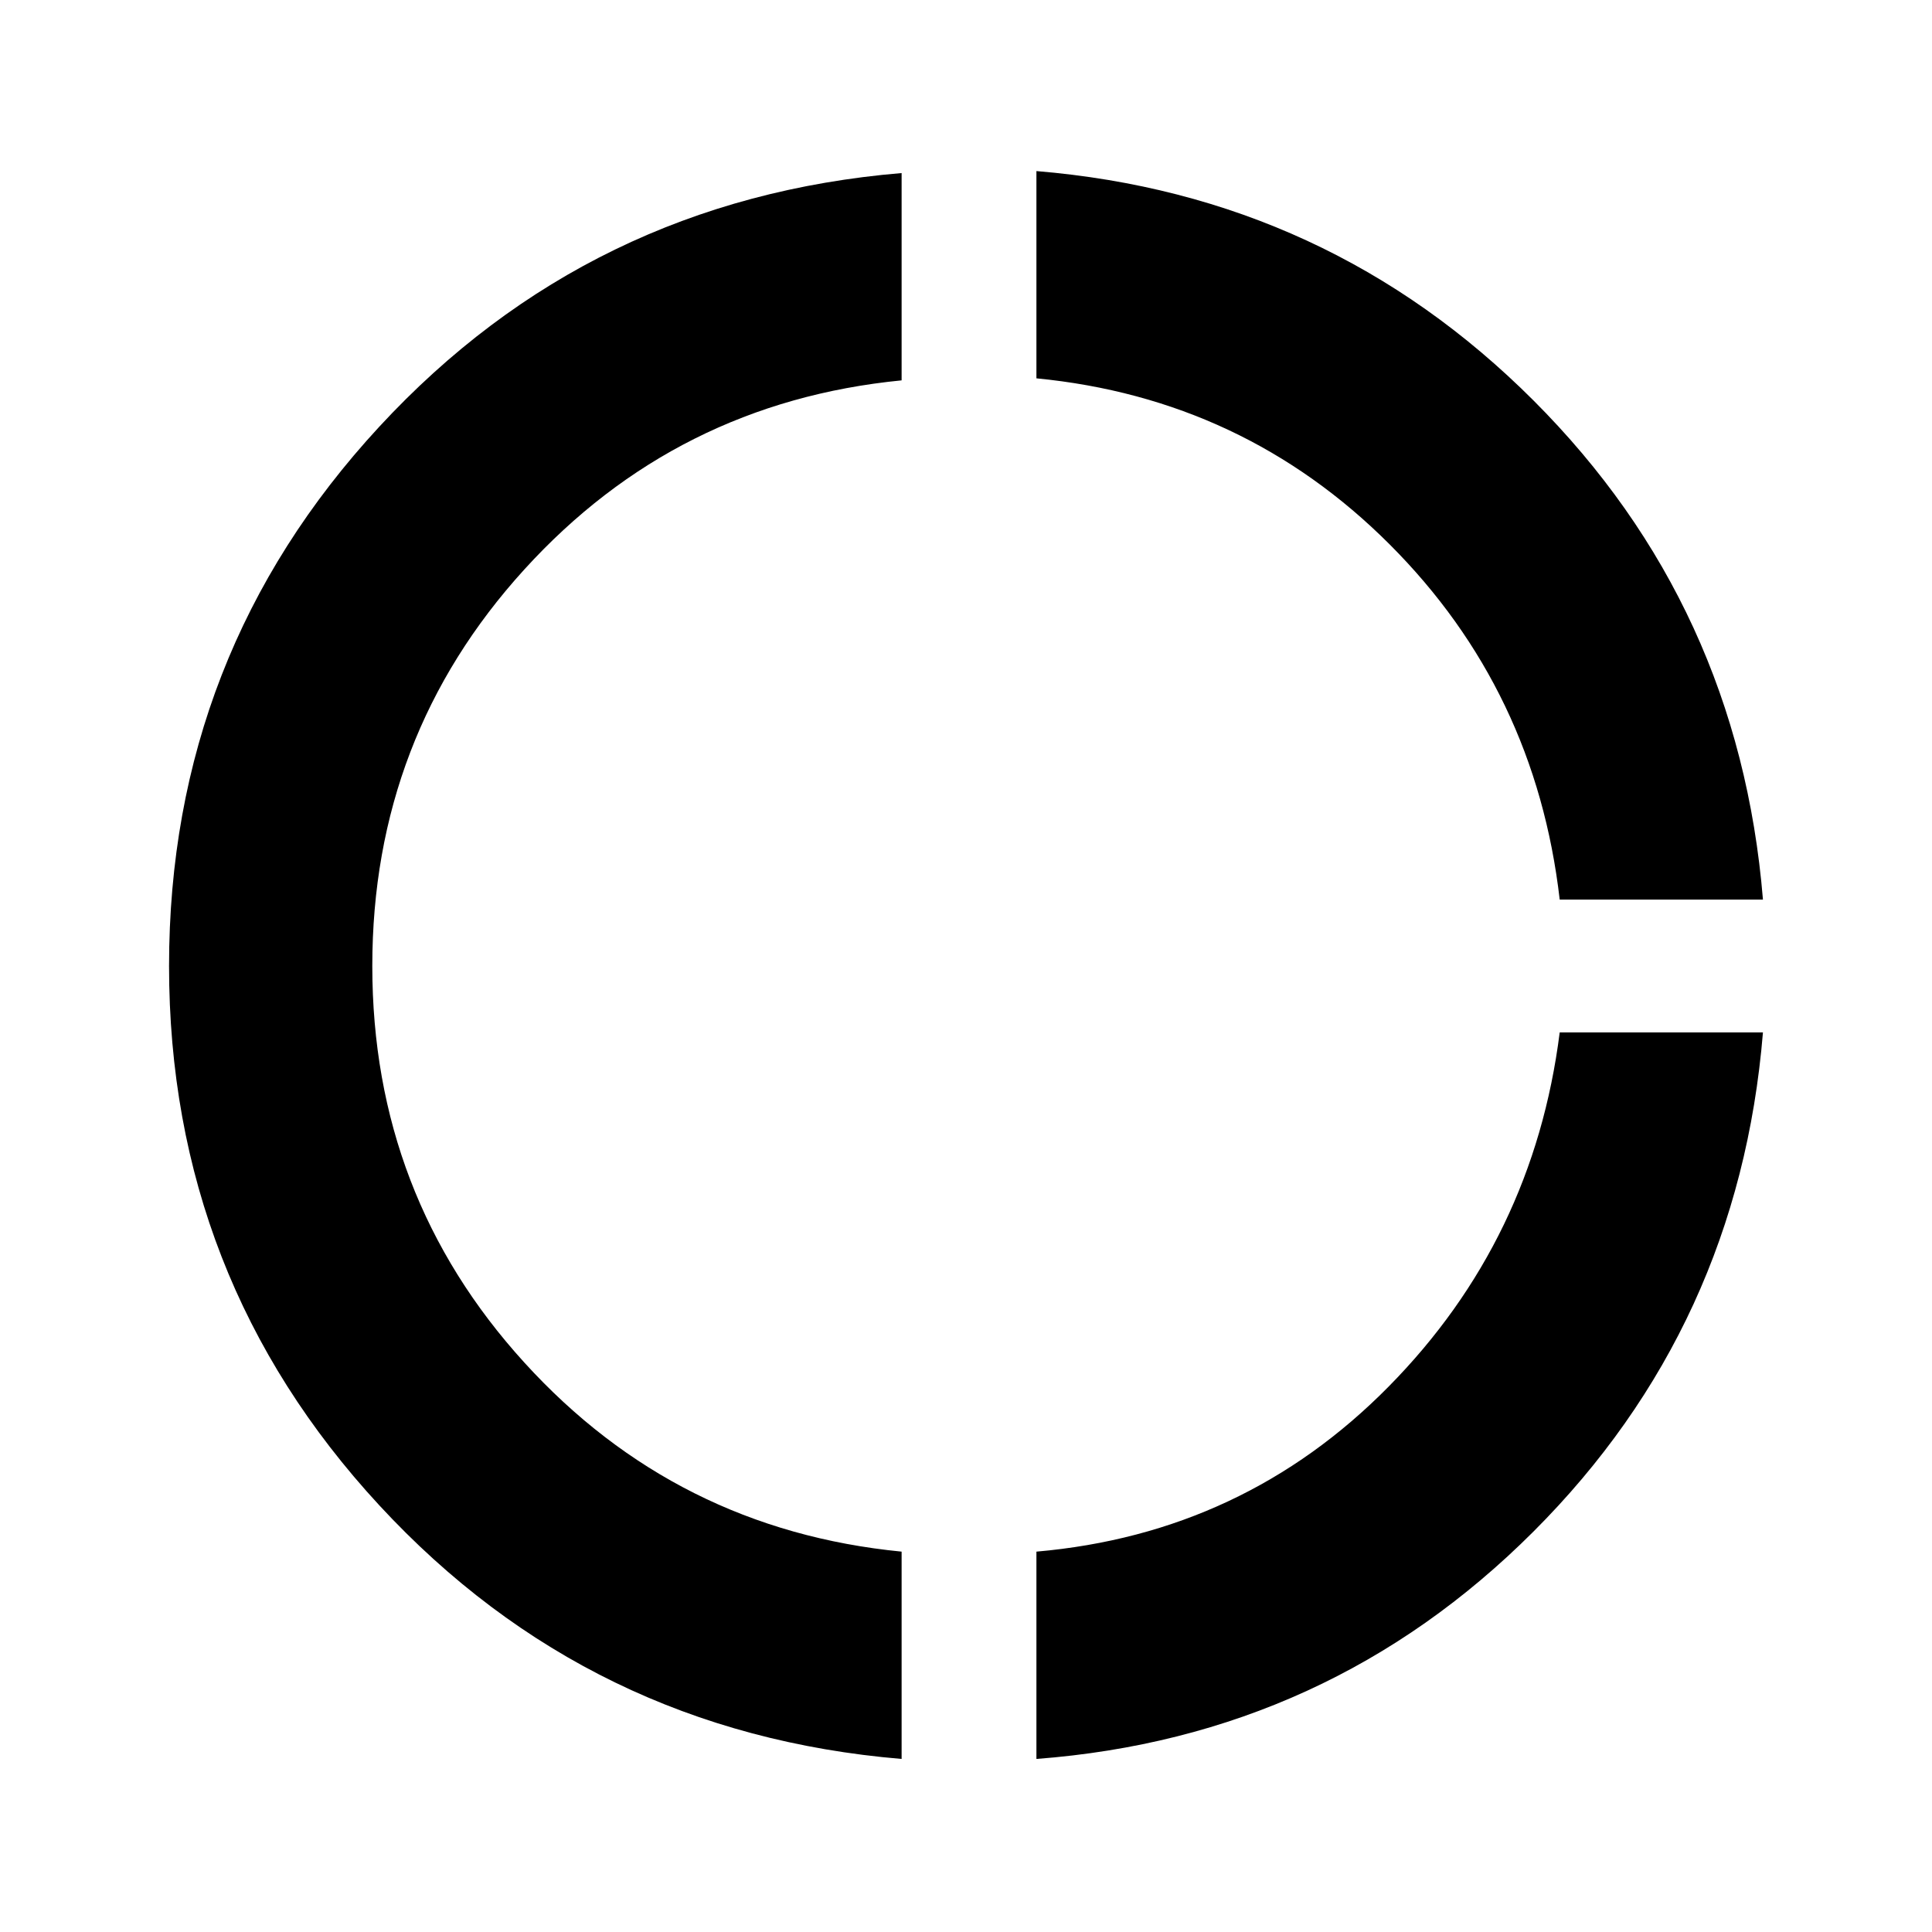 <svg xmlns="http://www.w3.org/2000/svg" height="40" width="40"><path d="M32.292 18.625Q31.792 14.292 28.771 11.271Q25.75 8.25 21.458 7.833V3.542Q27.5 4.042 31.75 8.292Q36 12.542 36.5 18.625ZM21.458 36.417V32.125Q25.75 31.75 28.75 28.708Q31.75 25.667 32.292 21.375H36.5Q36 27.458 31.75 31.708Q27.5 35.958 21.458 36.417ZM18.667 36.417Q12.208 35.875 7.854 31.167Q3.5 26.458 3.5 20Q3.5 13.542 7.854 8.833Q12.208 4.125 18.667 3.583V7.875Q14 8.333 10.854 11.792Q7.708 15.25 7.708 20Q7.708 24.75 10.854 28.208Q14 31.667 18.667 32.125Z"/></svg>
